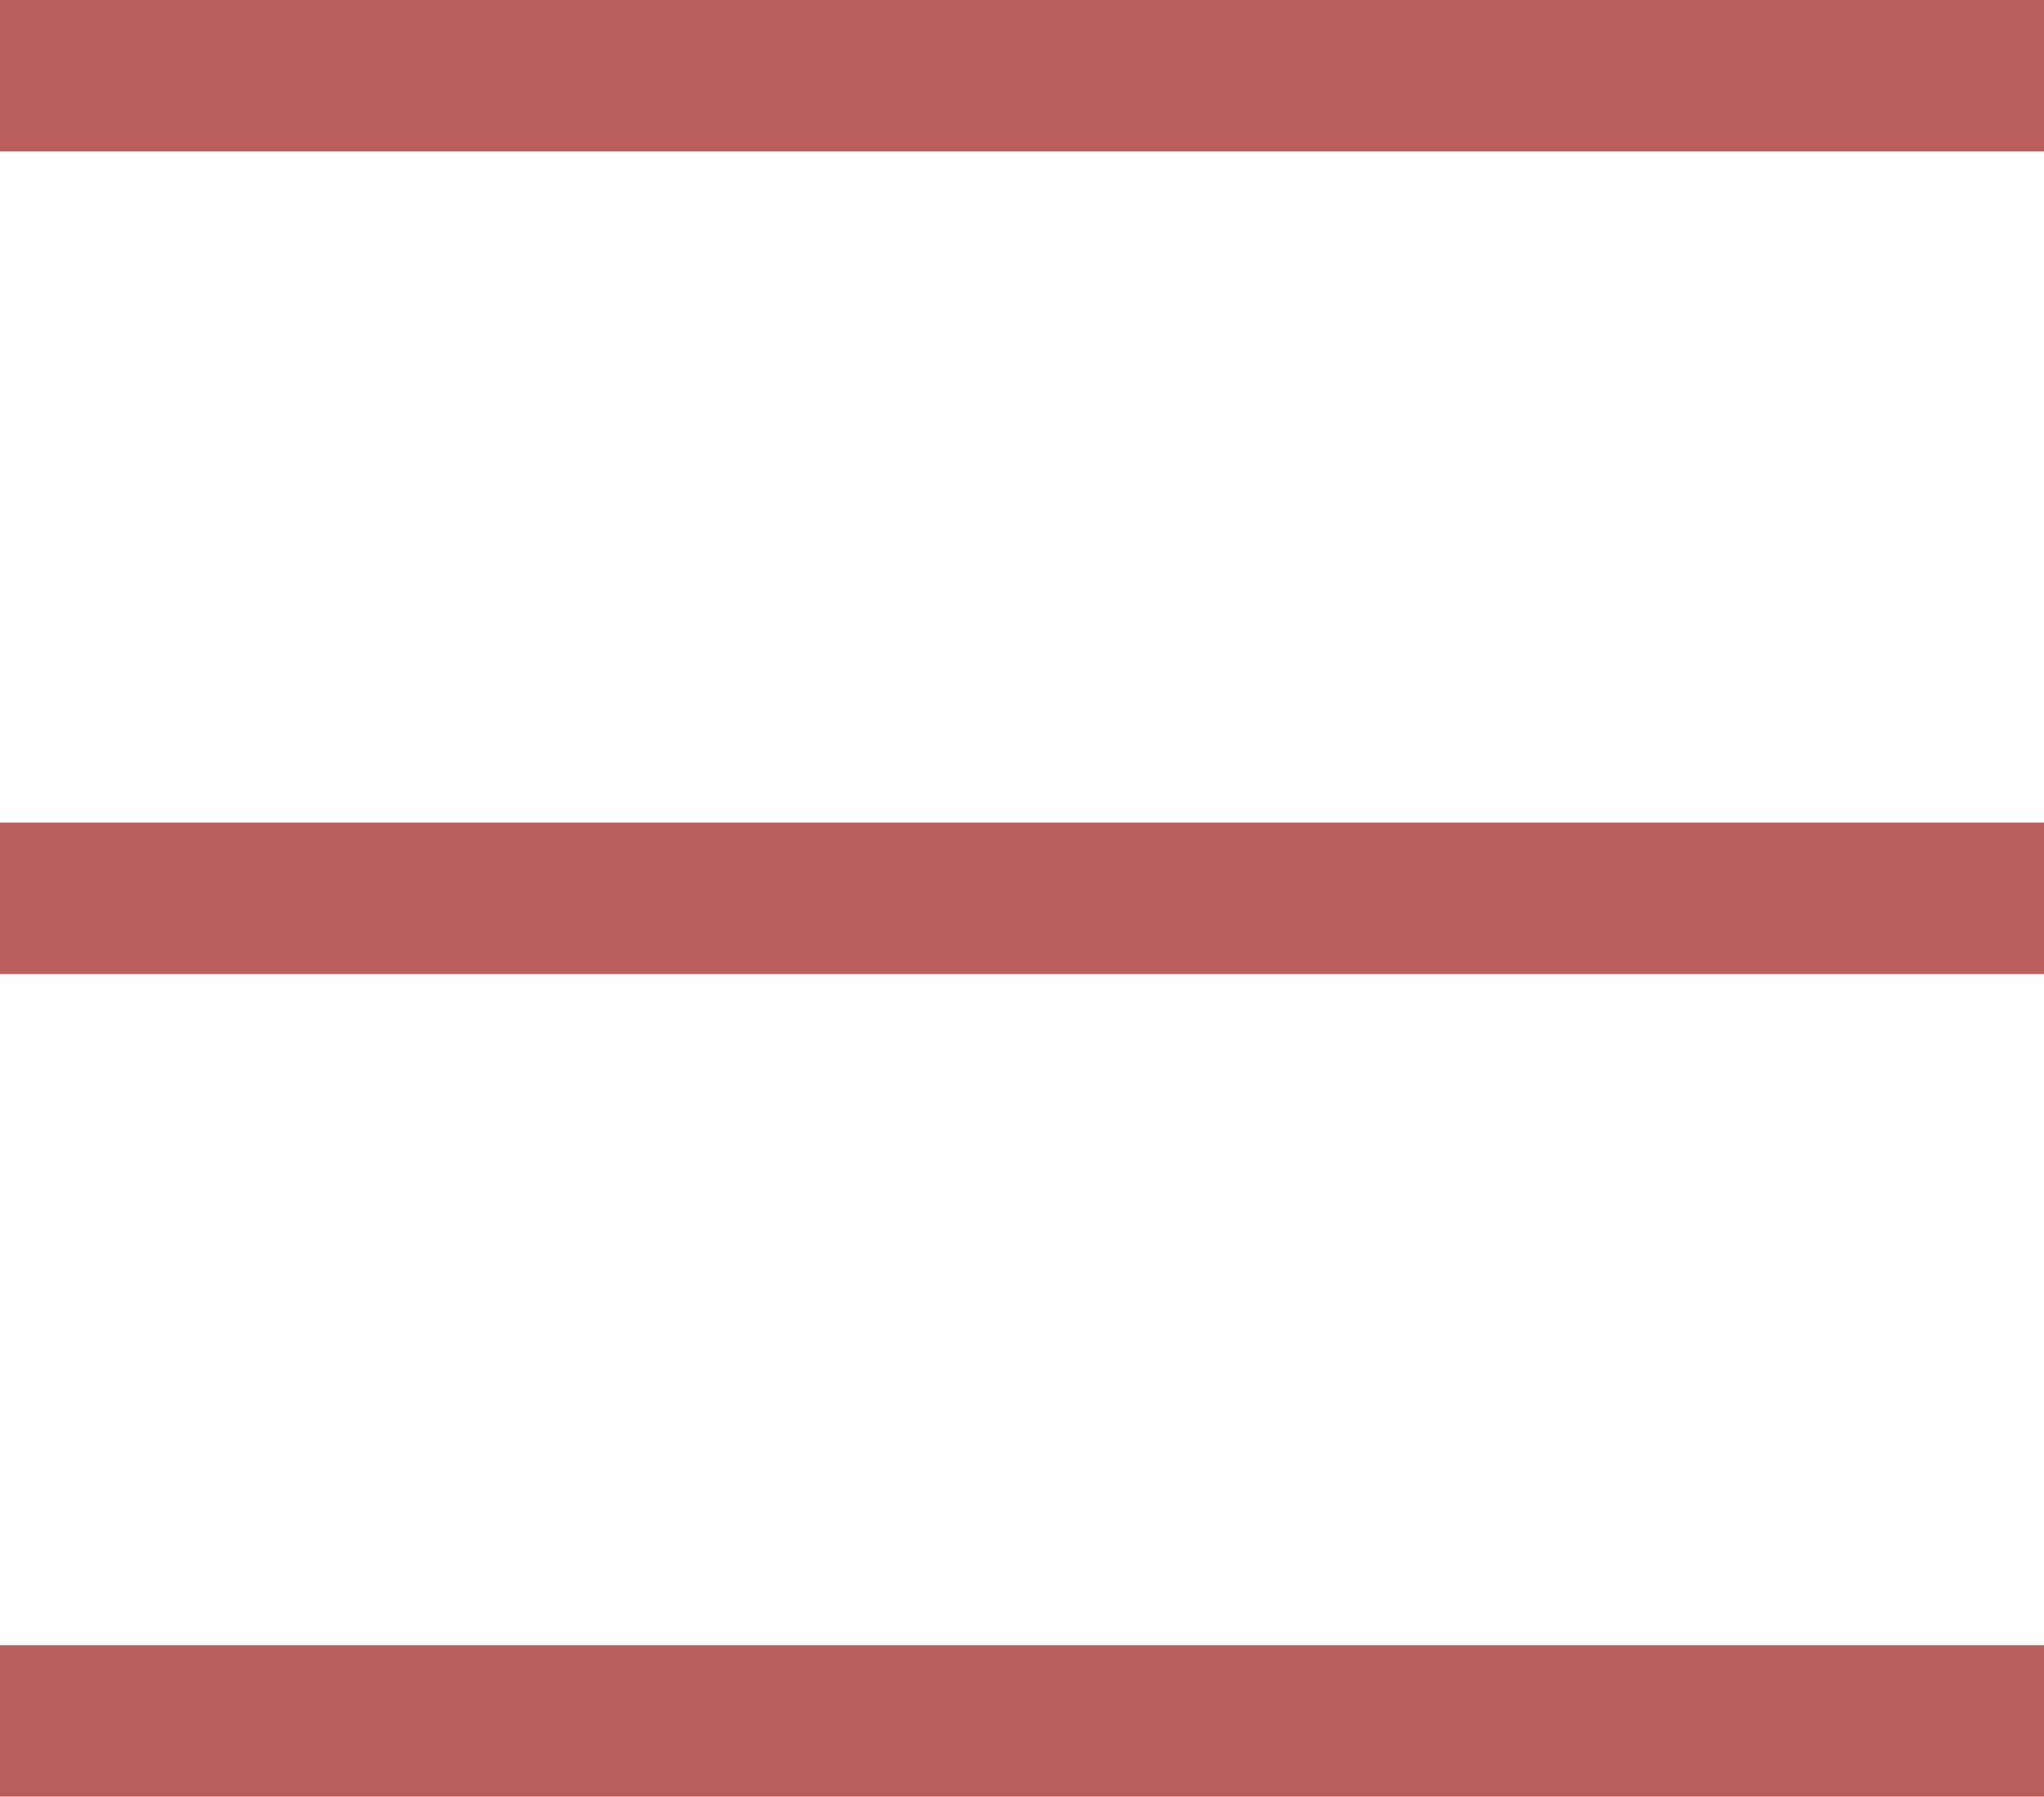 <svg xmlns="http://www.w3.org/2000/svg" viewBox="0 0 40.5 35.6"><defs><style>.cls-1{fill:none;stroke:#b95e5d;stroke-width:3px;}</style></defs><title>Asset 1</title><g id="Layer_2" data-name="Layer 2"><g id="Layer_1-2" data-name="Layer 1"><g id="Group_22" data-name="Group 22"><line id="Line_12" data-name="Line 12" class="cls-1" y1="1.5" x2="40.5" y2="1.5"/><line id="Line_13" data-name="Line 13" class="cls-1" y1="17.8" x2="40.5" y2="17.8"/><line id="Line_14" data-name="Line 14" class="cls-1" y1="34.1" x2="40.5" y2="34.1"/></g></g></g></svg>